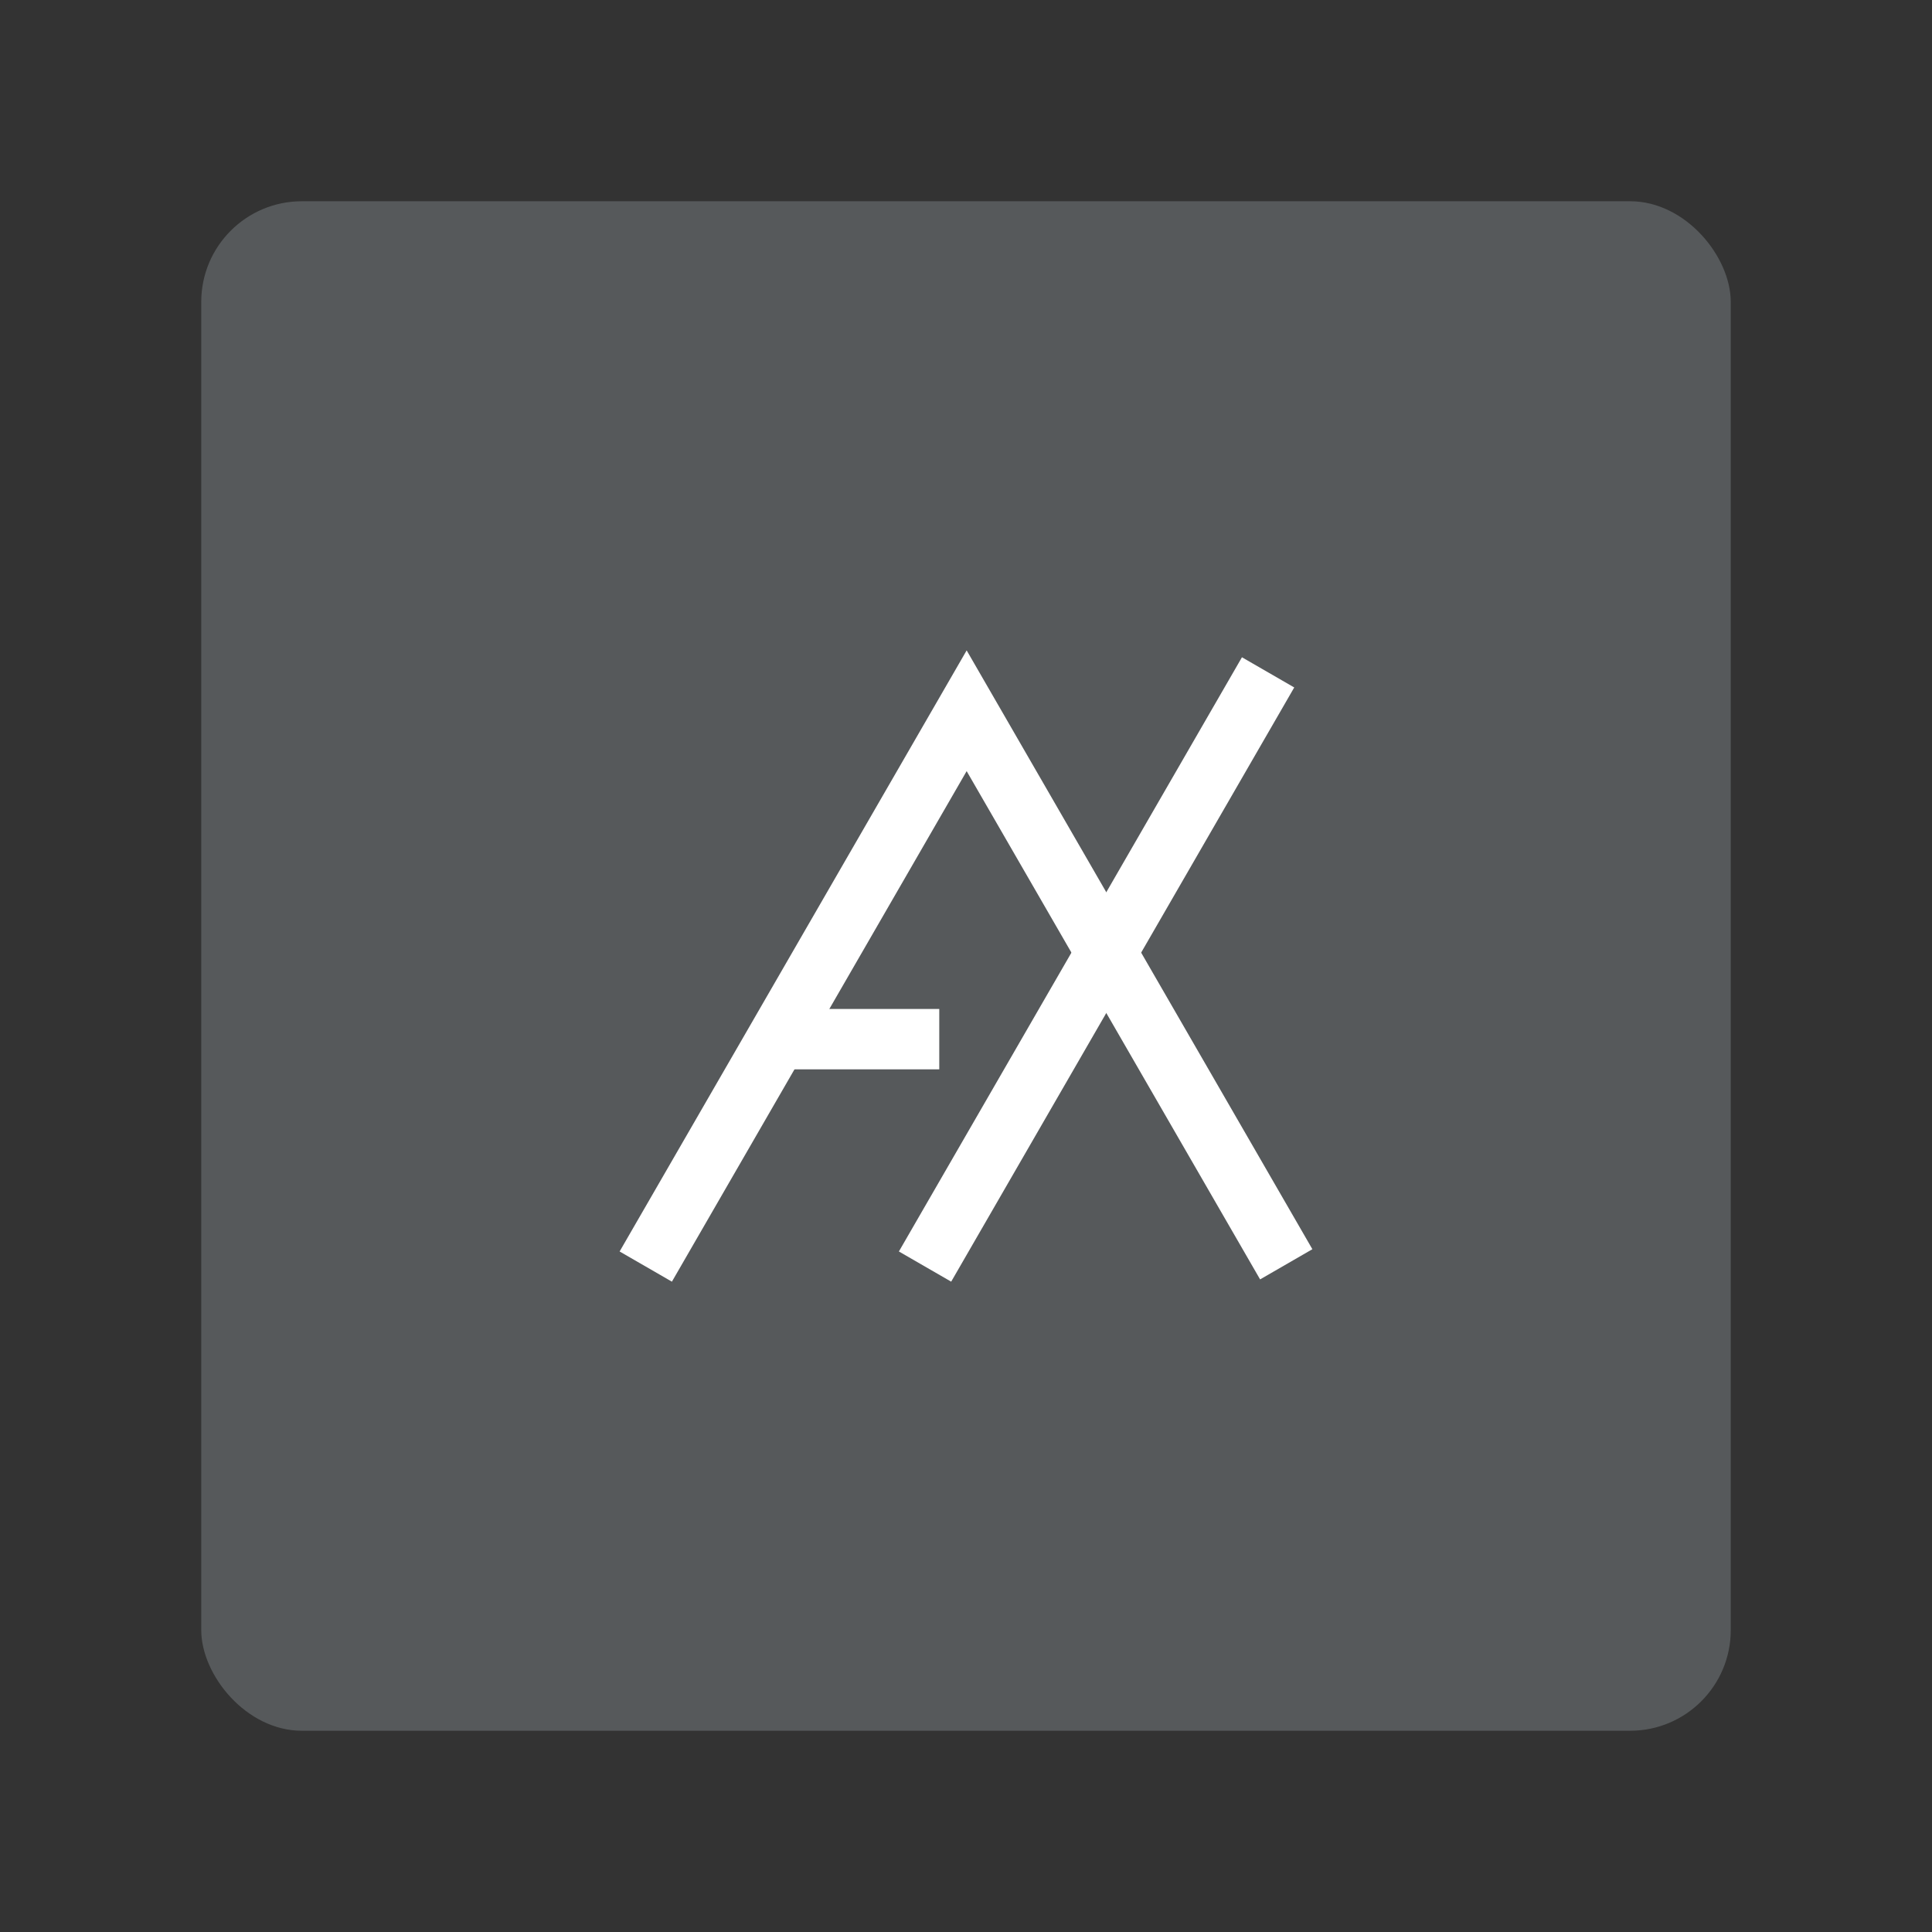 <?xml version="1.0" encoding="UTF-8"?>
<svg version="1.1" viewBox="0 0 192 192" xmlns="http://www.w3.org/2000/svg">
 <rect x="0" y="0" width="192" height="192" fill="#333333" stroke="none"/>
 <rect class="a" x="20" y="20" width="152" height="152" rx="10" style="fill:#56595b"/>
 <path d="m64.175 125.87 31.89-55.236 31.76 55.011" style="fill:none;stroke-width:6;stroke:#fff"/>
 <path d="m91.929 125.87 34.093-59.051" style="fill:none;stroke-width:6;stroke:#fff"/>
 <path d="m77.219 103.27h16.124" style="fill:none;stroke-width:6;stroke:#fff"/>
</svg>
